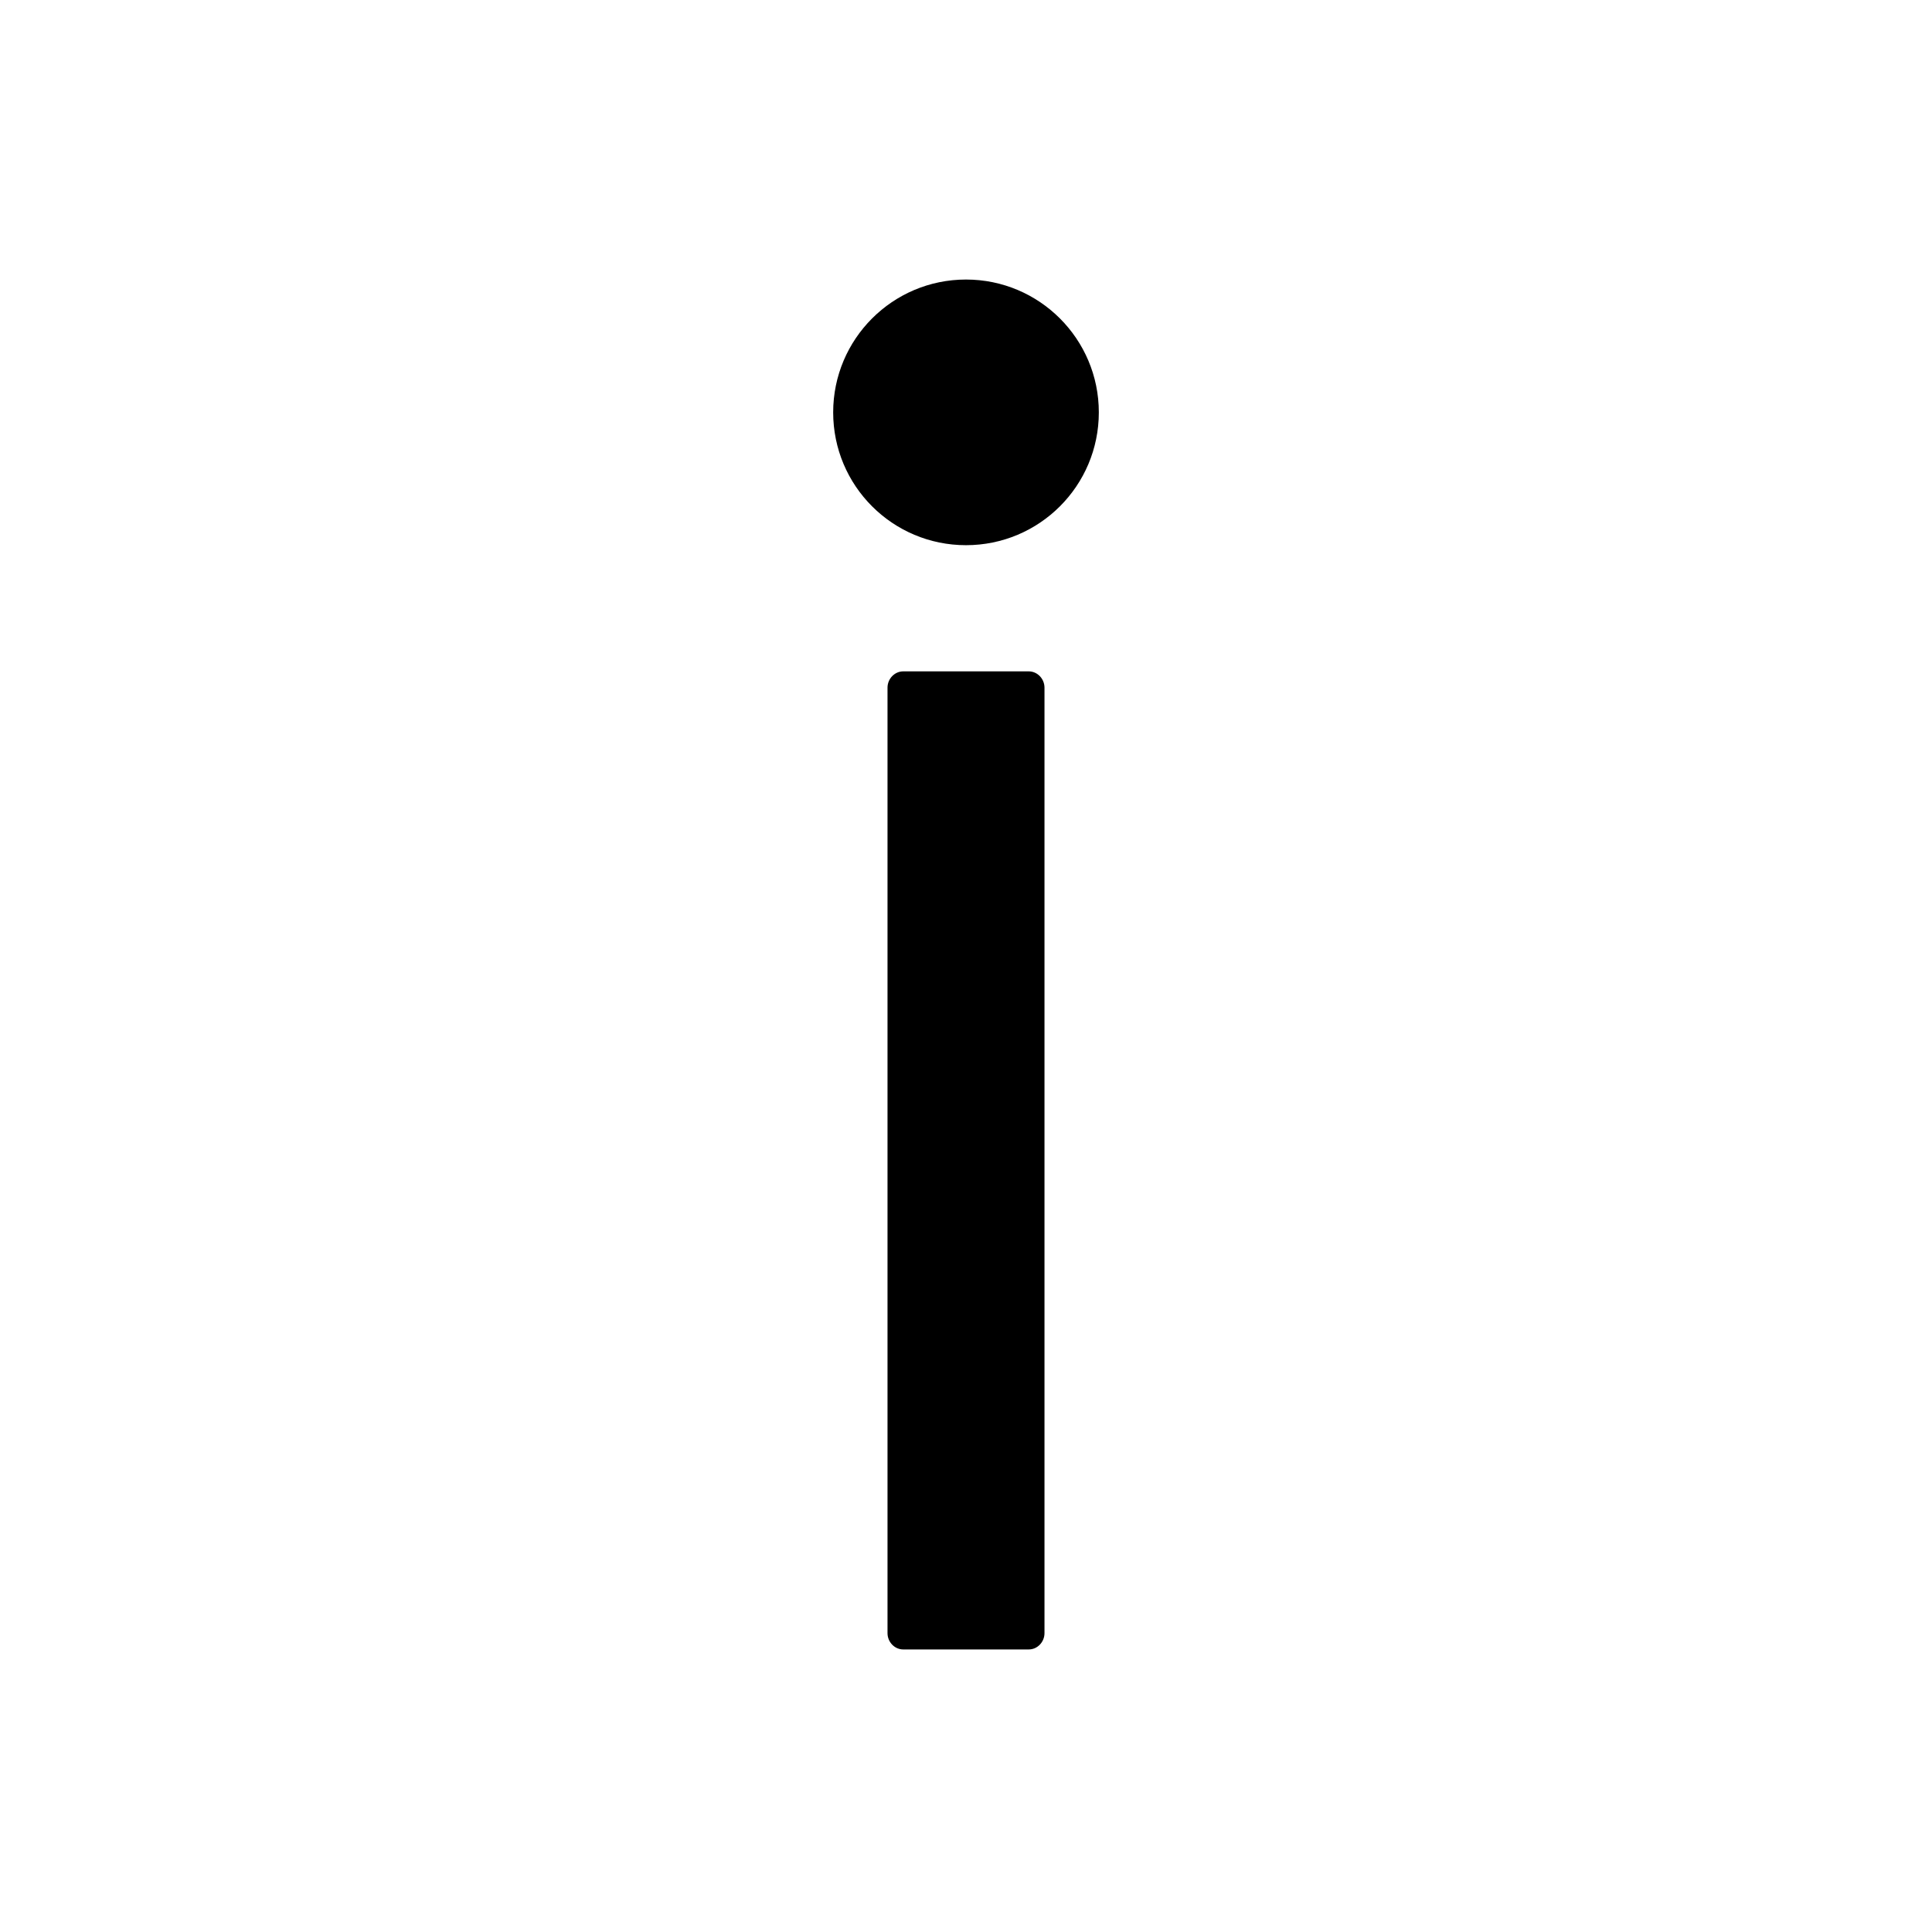 <?xml version="1.0" encoding="UTF-8"?>
<svg width="16px" height="16px" viewBox="0 0 16 16" version="1.1" xmlns="http://www.w3.org/2000/svg" xmlns:xlink="http://www.w3.org/1999/xlink">
    <title>p-info</title>
    <g id="页面-1" stroke="none" stroke-width="1" fill="none" fill-rule="evenodd">
        <g id="画板" transform="translate(-390, -978)" fill="#000000" fill-rule="nonzero">
            <g id="p-info" transform="translate(398, 986) scale(1, -1) translate(-398, -986) translate(390, 978)">
                <rect id="矩形" opacity="0" x="0" y="0" width="16" height="16"></rect>
                <path d="M6.9,12.585 C6.9,13.192 7.392,13.685 8,13.685 C8.608,13.685 9.1,13.192 9.1,12.585 C9.1,11.977 8.608,11.485 8,11.485 C7.392,11.485 6.9,11.977 6.9,12.585 Z M7.48,10.44 L8.52,10.44 C8.591,10.44 8.65,10.379 8.65,10.305 L8.65,2.475 C8.65,2.401 8.591,2.34 8.52,2.34 L7.48,2.34 C7.409,2.34 7.35,2.401 7.35,2.475 L7.35,10.305 C7.35,10.379 7.409,10.44 7.48,10.44 Z" id="形状"></path>
            </g>
        </g>
    </g>
</svg>